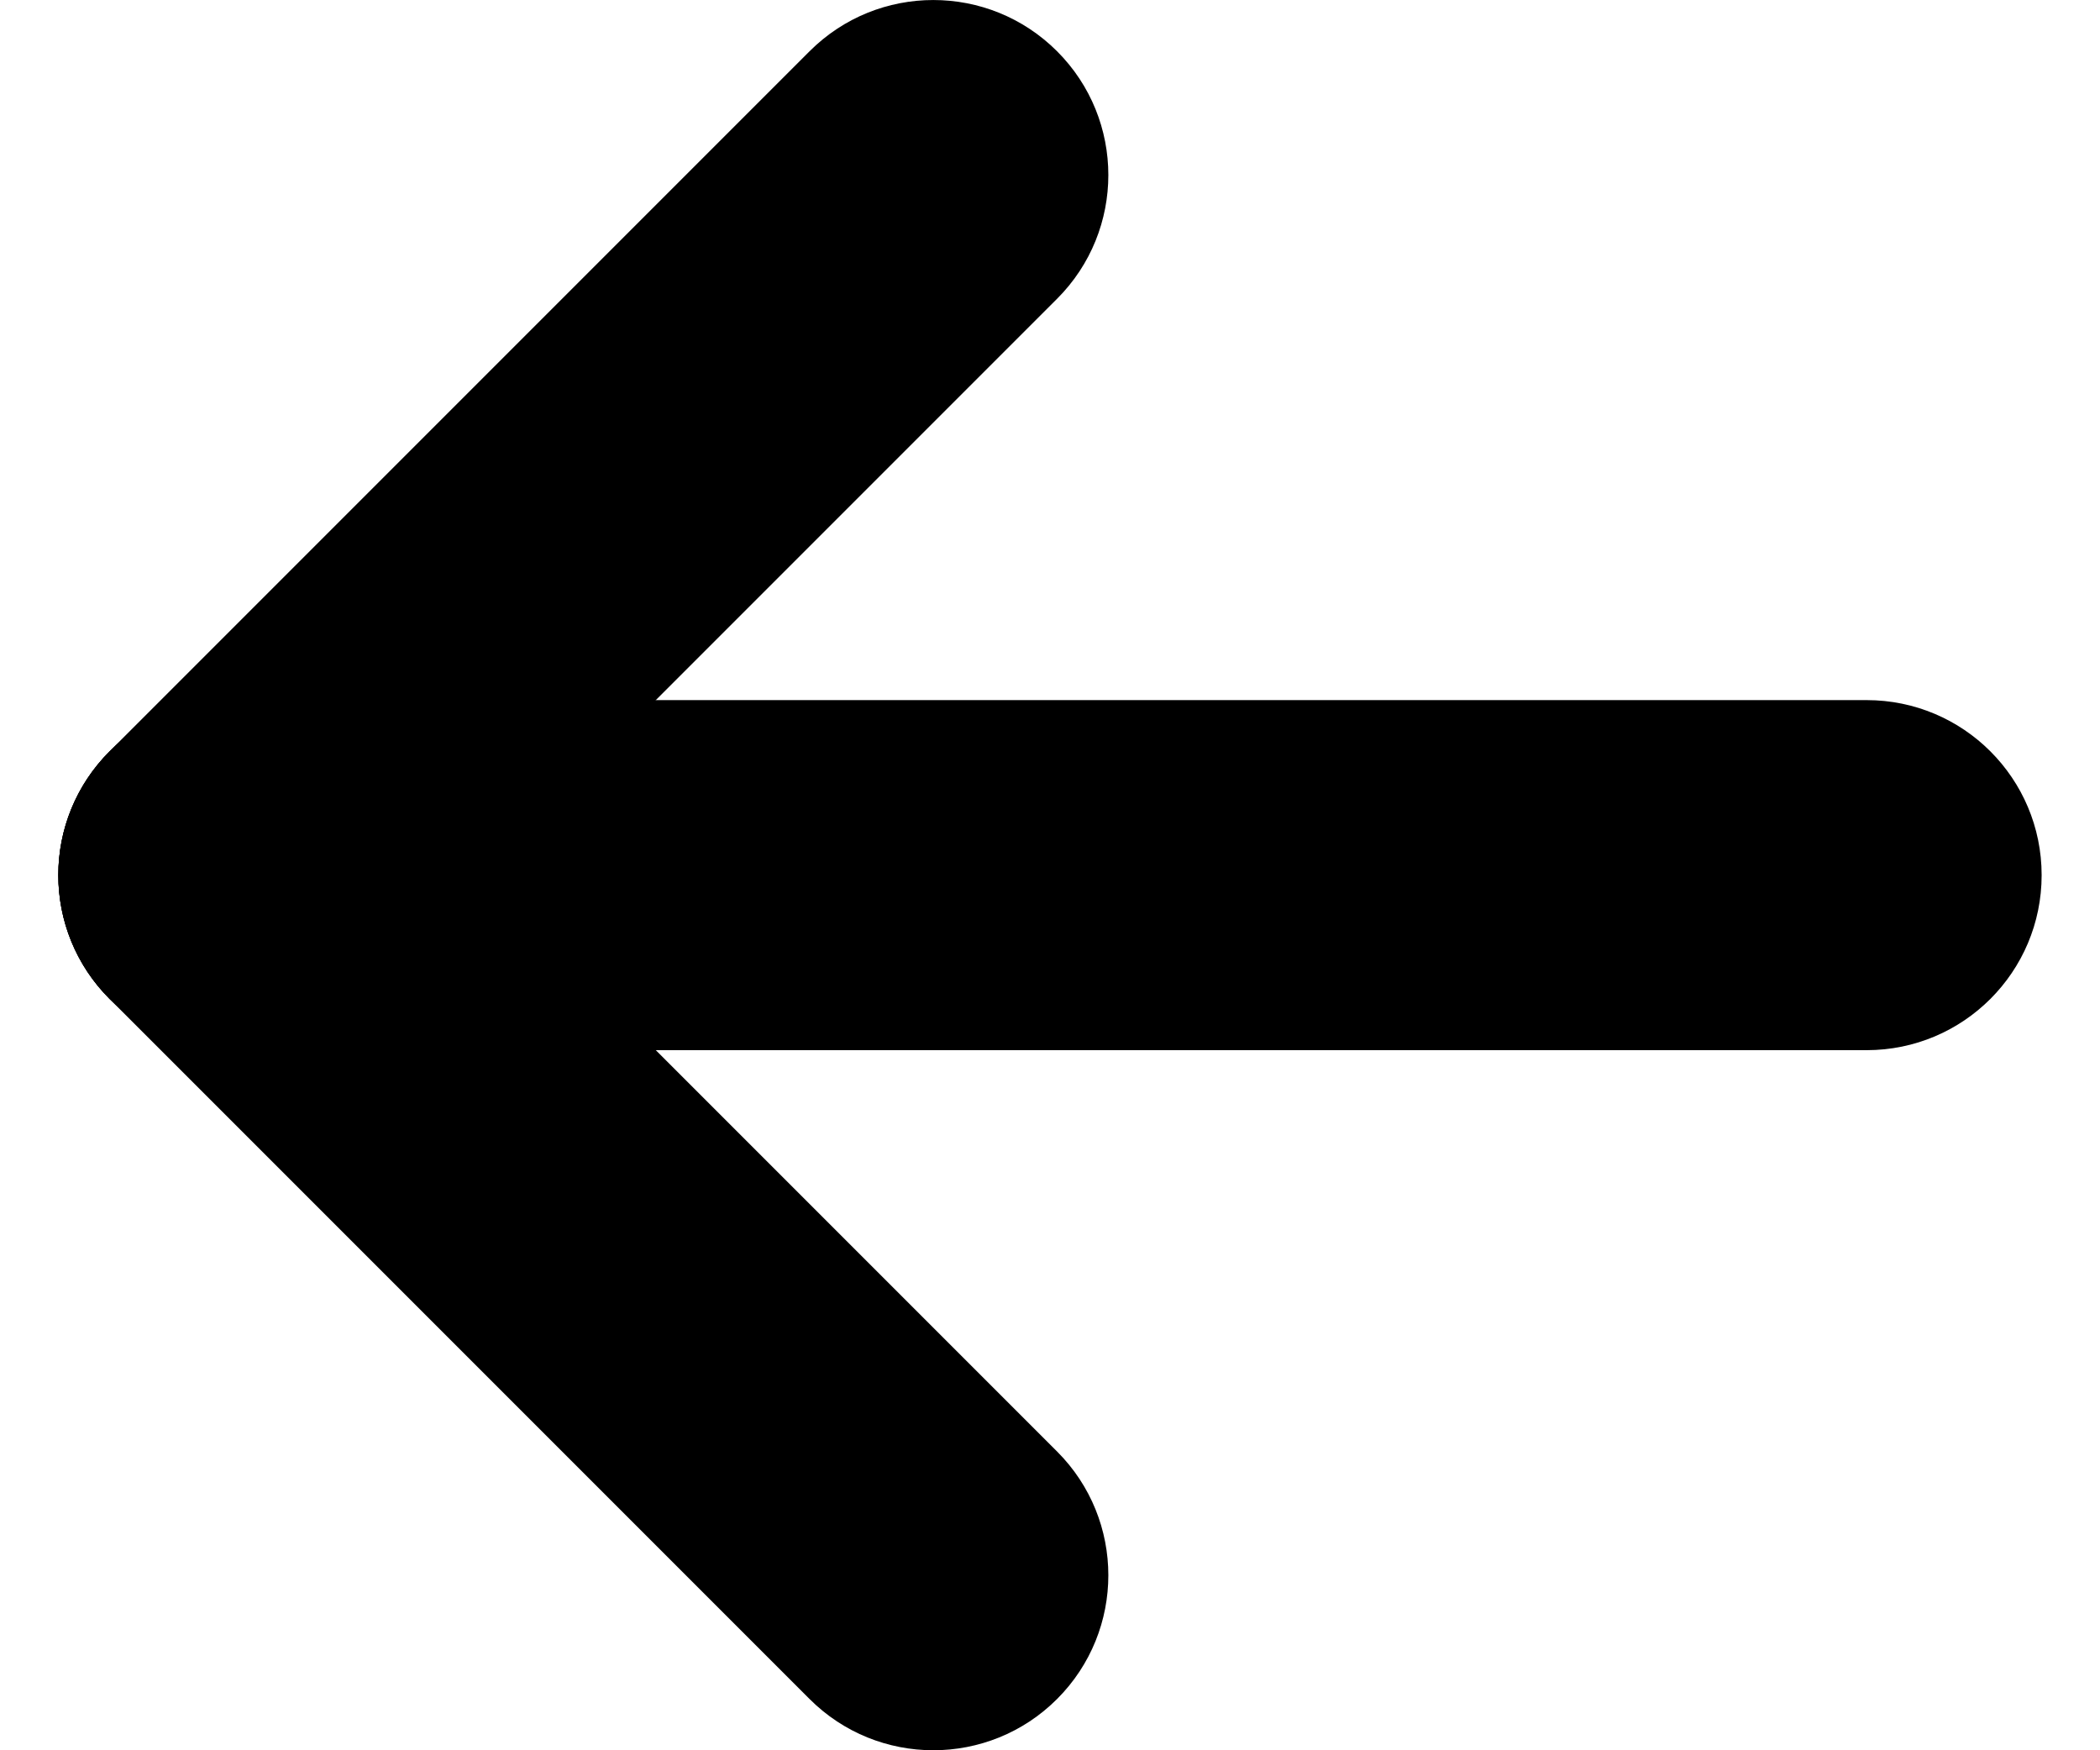 <svg width="24" height="20" viewBox="0 0 24 20" fill="none" xmlns="http://www.w3.org/2000/svg">
<path fill-rule="evenodd" clip-rule="evenodd" d="M23.333 10C23.333 11.105 22.438 12 21.333 12L2.667 12C1.562 12 0.667 11.105 0.667 10C0.667 8.895 1.562 8 2.667 8L21.333 8C22.438 8 23.333 8.895 23.333 10Z" fill="currentColor"/>
<path fill-rule="evenodd" clip-rule="evenodd" d="M1.252 11.414C0.471 10.633 0.471 9.367 1.252 8.586L9.252 0.586C10.033 -0.195 11.3 -0.195 12.081 0.586C12.862 1.367 12.862 2.633 12.081 3.414L4.081 11.414C3.3 12.195 2.033 12.195 1.252 11.414Z" fill="currentColor"/>
<path fill-rule="evenodd" clip-rule="evenodd" d="M12.081 19.414C11.3 20.195 10.033 20.195 9.252 19.414L1.252 11.414C0.471 10.633 0.471 9.367 1.252 8.586C2.033 7.805 3.3 7.805 4.081 8.586L12.081 16.586C12.862 17.367 12.862 18.633 12.081 19.414Z" fill="currentColor"/>
</svg>
